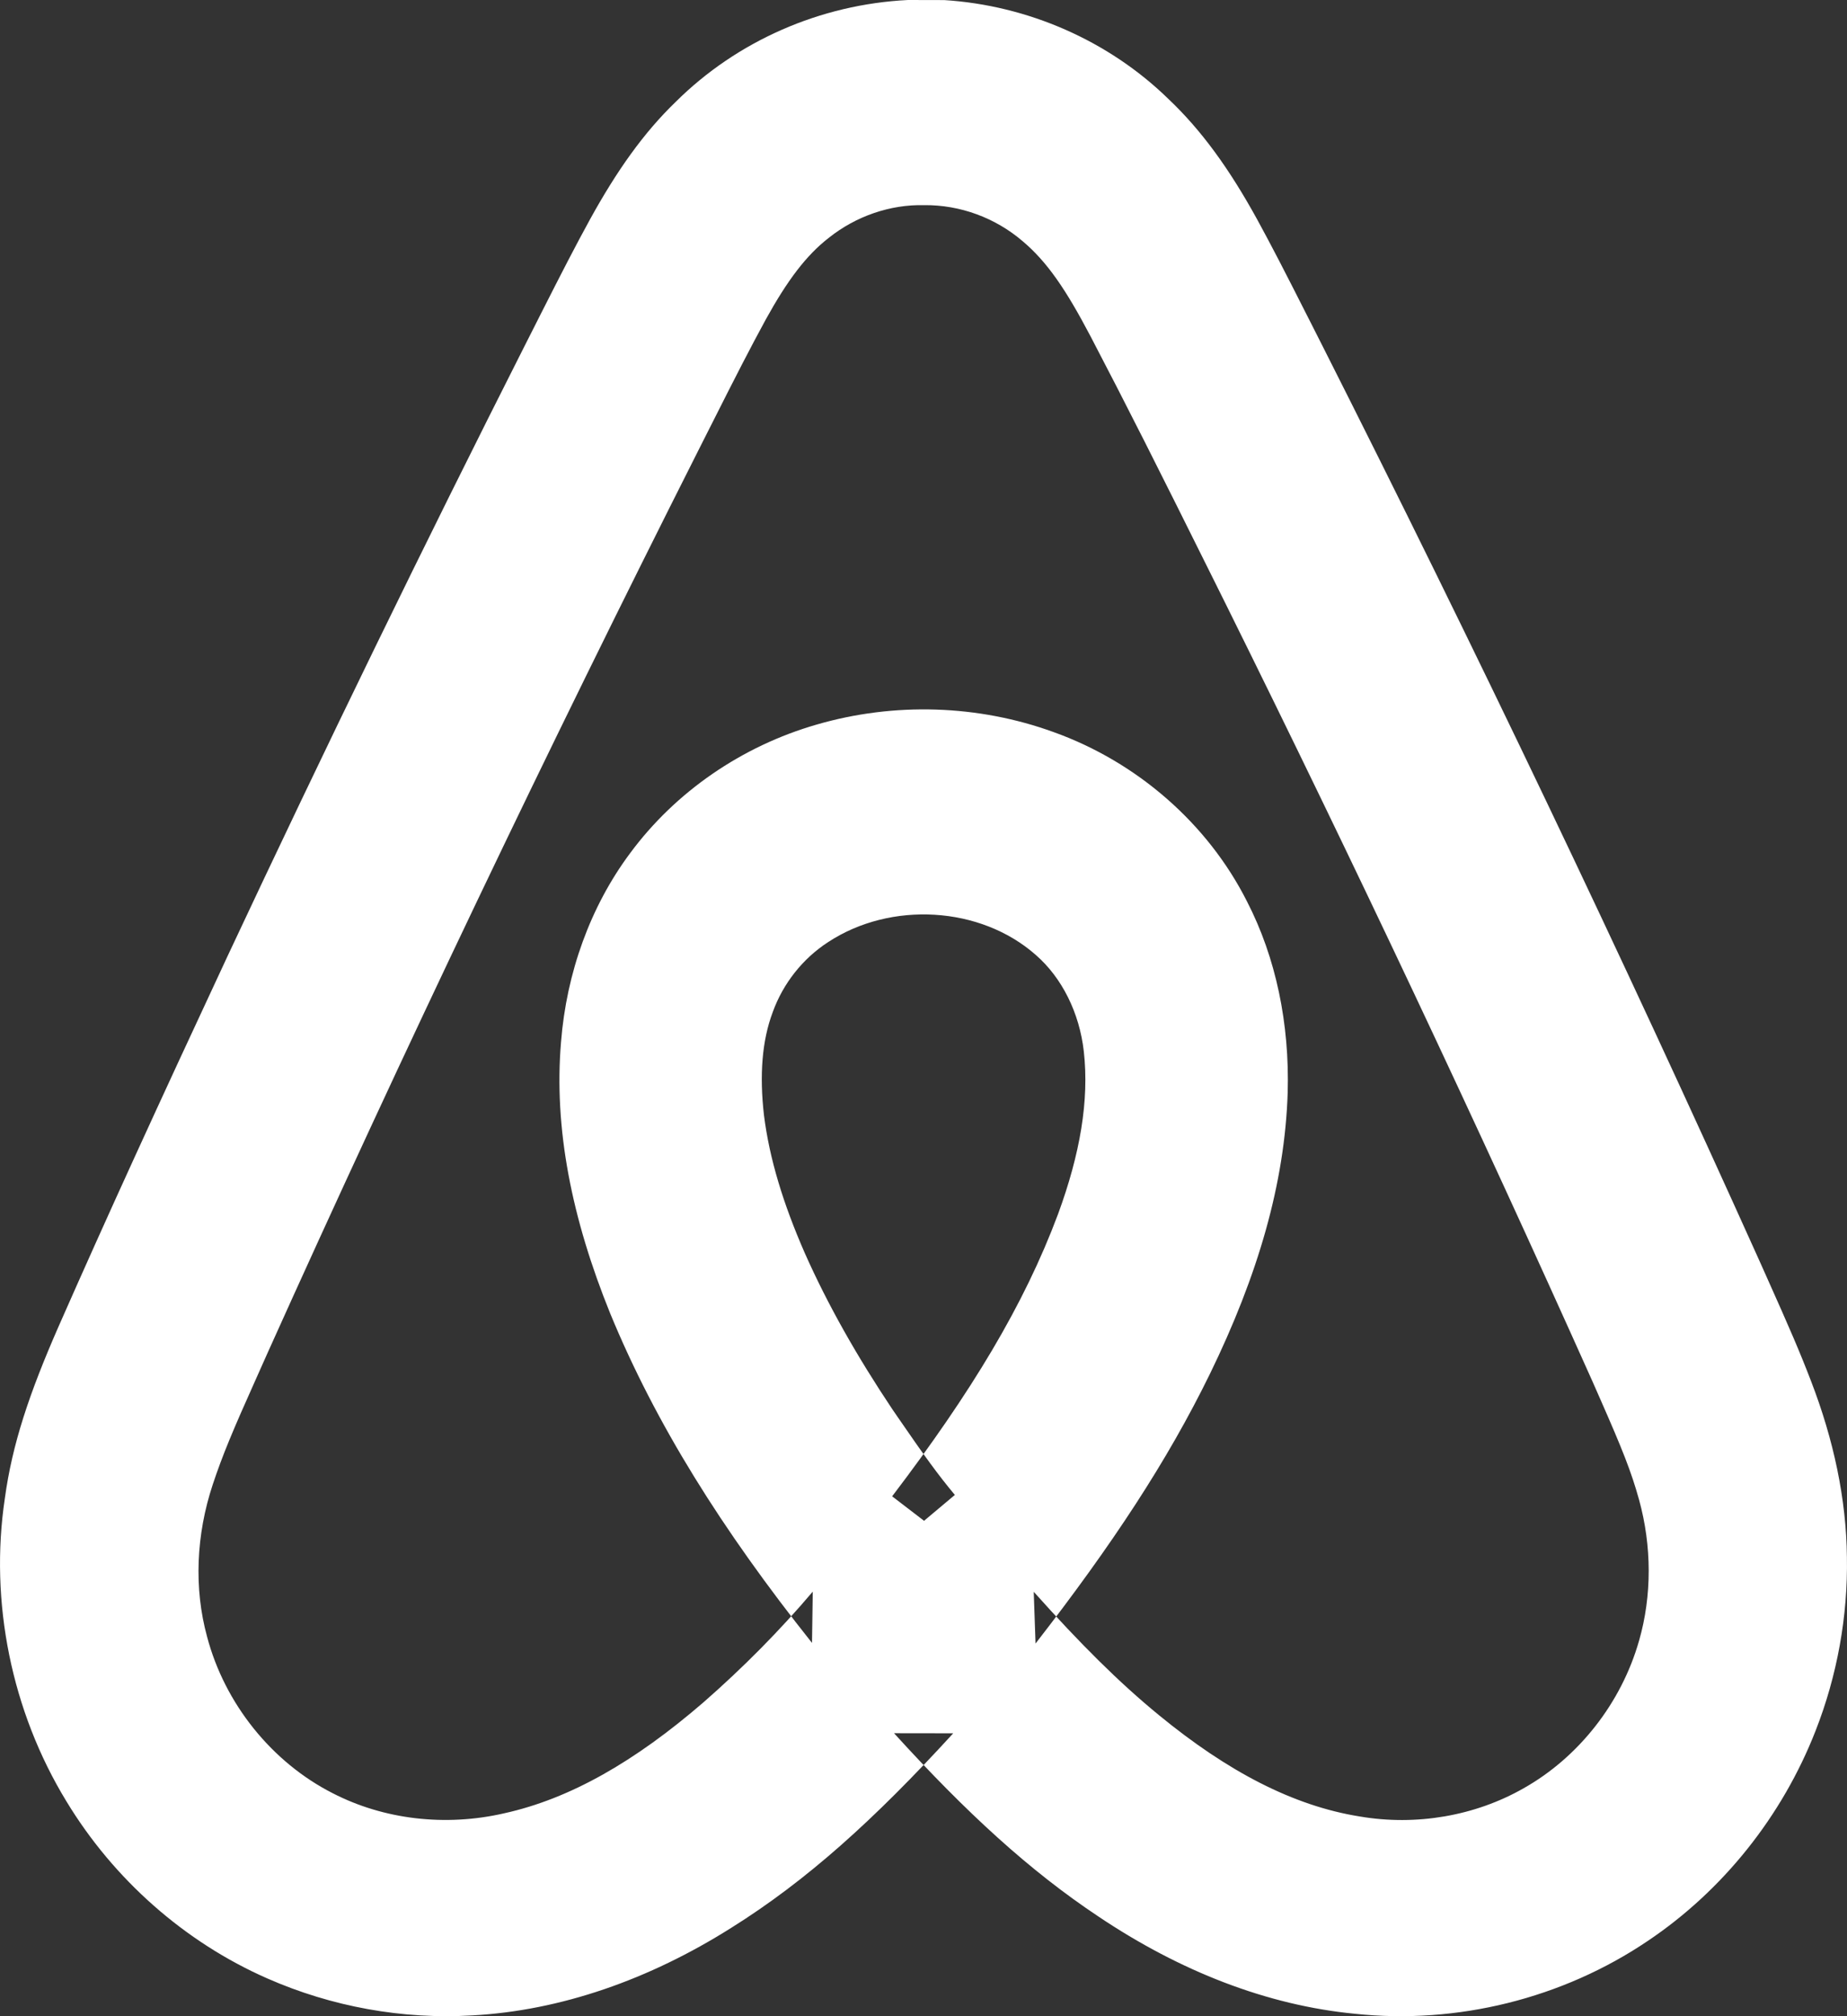 <?xml version="1.0" encoding="UTF-8"?>
<svg width="44px" height="48px" viewBox="0 0 44 48" version="1.1" xmlns="http://www.w3.org/2000/svg" xmlns:xlink="http://www.w3.org/1999/xlink">
    <rect x="0" y="0" width="44" height="48" fill="#333333" stroke="none"/>
    <!-- Generator: Sketch 53.2 (72643) - https://sketchapp.com -->
    <title>Airbnb_white</title>
    <desc>Created with Sketch.</desc>
    <g id="Icons" stroke="none" stroke-width="1" fill="none" fill-rule="evenodd">
        <g id="White" transform="translate(-702, -460)" fill="#FFFFFF">
            <path d="M745.998,497.069 C745.983,495.689 745.684,494.28 745.141,492.874 C744.872,492.175 744.635,491.626 744.097,490.426 C744.082,490.391 744.082,490.391 744.066,490.356 C743.991,490.189 743.991,490.189 743.917,490.023 C740.618,482.699 737.148,475.439 733.508,468.242 C733.416,468.061 733.343,467.916 733.181,467.596 C733.177,467.589 733.177,467.589 733.174,467.583 C732.578,466.406 732.304,465.875 731.947,465.221 C731.293,464.032 730.627,463.103 729.821,462.343 C728.405,460.968 726.488,460.128 724.496,460.002 L723.629,460 C721.537,460.104 719.556,460.977 718.099,462.423 C717.335,463.159 716.696,464.061 716.057,465.22 C715.698,465.875 715.404,466.445 714.841,467.557 C714.808,467.623 714.808,467.623 714.775,467.688 C714.647,467.942 714.591,468.053 714.518,468.195 C712.096,472.982 709.733,477.834 707.425,482.754 C705.738,486.368 704.546,488.97 703.4,491.569 C702.692,493.182 702.291,494.387 702.116,495.668 C701.745,498.138 702.275,500.744 703.583,502.886 C704.71,504.745 706.401,506.237 708.368,507.101 C709.901,507.775 711.59,508.081 713.254,507.981 C715.356,507.867 717.467,507.129 719.422,505.895 C721.212,504.776 722.821,503.327 724.708,501.265 L723.298,501.263 C725.027,503.161 726.528,504.538 728.175,505.632 C730.109,506.928 732.183,507.741 734.276,507.942 C736.709,508.201 739.221,507.581 741.254,506.208 C743.043,505.008 744.457,503.238 745.251,501.206 C745.767,499.892 746.023,498.474 745.998,497.063 L745.998,497.069 L745.998,497.069 Z M741.046,499.061 C740.626,500.538 739.612,501.833 738.296,502.574 C737.136,503.235 735.735,503.473 734.398,503.246 C732.805,502.993 731.239,502.17 729.609,500.833 C728.652,500.049 727.734,499.134 726.626,497.896 L726.669,499.128 C728.494,496.777 729.809,494.784 730.826,492.703 C731.965,490.363 732.608,488.178 732.676,486.008 C732.721,484.379 732.401,482.808 731.706,481.46 C730.769,479.603 729.084,478.14 727.1,477.429 C725.304,476.776 723.302,476.713 721.455,477.25 C719.679,477.761 718.092,478.847 717.007,480.317 C716.062,481.586 715.495,483.163 715.365,484.808 C715.192,486.863 715.618,489.002 716.535,491.266 C717.62,493.899 719.198,496.415 721.344,499.113 L721.362,497.892 C720.578,498.818 719.706,499.699 718.752,500.533 C717.128,501.933 715.587,502.823 714.004,503.171 C712.612,503.49 711.146,503.32 709.927,502.692 C708.474,501.954 707.354,500.56 706.933,498.965 C706.617,497.812 706.671,496.535 707.07,495.337 C707.304,494.635 707.541,494.07 708.099,492.826 C708.122,492.774 708.122,492.774 708.146,492.721 C708.248,492.494 708.313,492.347 708.381,492.194 C711.61,485.024 715.029,477.867 718.632,470.732 C718.708,470.581 718.769,470.46 718.907,470.187 C718.914,470.173 718.914,470.173 718.921,470.16 C719.564,468.884 719.863,468.304 720.243,467.605 C720.754,466.681 721.203,466.08 721.745,465.661 C722.395,465.143 723.21,464.866 724.014,464.884 C724.873,464.875 725.713,465.186 726.363,465.743 C726.943,466.233 727.387,466.88 727.98,468.008 C728.833,469.639 729.575,471.111 730.934,473.845 C731.056,474.089 731.056,474.089 731.177,474.334 C731.19,474.361 731.19,474.361 731.204,474.388 C734.25,480.53 737.162,486.696 739.936,492.886 C739.974,492.973 740.003,493.039 740.074,493.2 C740.1,493.259 740.1,493.259 740.126,493.318 C740.647,494.5 740.861,495.037 741.046,495.703 C741.351,496.809 741.354,497.989 741.047,499.059 L741.046,499.061 L741.046,499.061 Z M724.747,495.59 C724.346,495.11 724.023,494.663 723.397,493.753 C723.356,493.693 723.356,493.693 723.315,493.633 C723.291,493.598 723.291,493.598 723.266,493.563 C722.41,492.283 721.716,491.057 721.172,489.832 C720.655,488.651 720.33,487.584 720.2,486.553 C720.09,485.597 720.151,484.775 720.411,484.089 C720.658,483.407 721.128,482.818 721.726,482.43 C723.222,481.447 725.356,481.573 726.672,482.732 C727.301,483.278 727.715,484.115 727.819,485.03 C727.95,486.199 727.731,487.474 727.204,488.907 C726.395,491.07 725.14,493.145 723.253,495.623 L724.013,496.206 L724.747,495.59 L724.747,495.59 Z" id="Airbnb"></path>
        </g>
    </g>
</svg>
